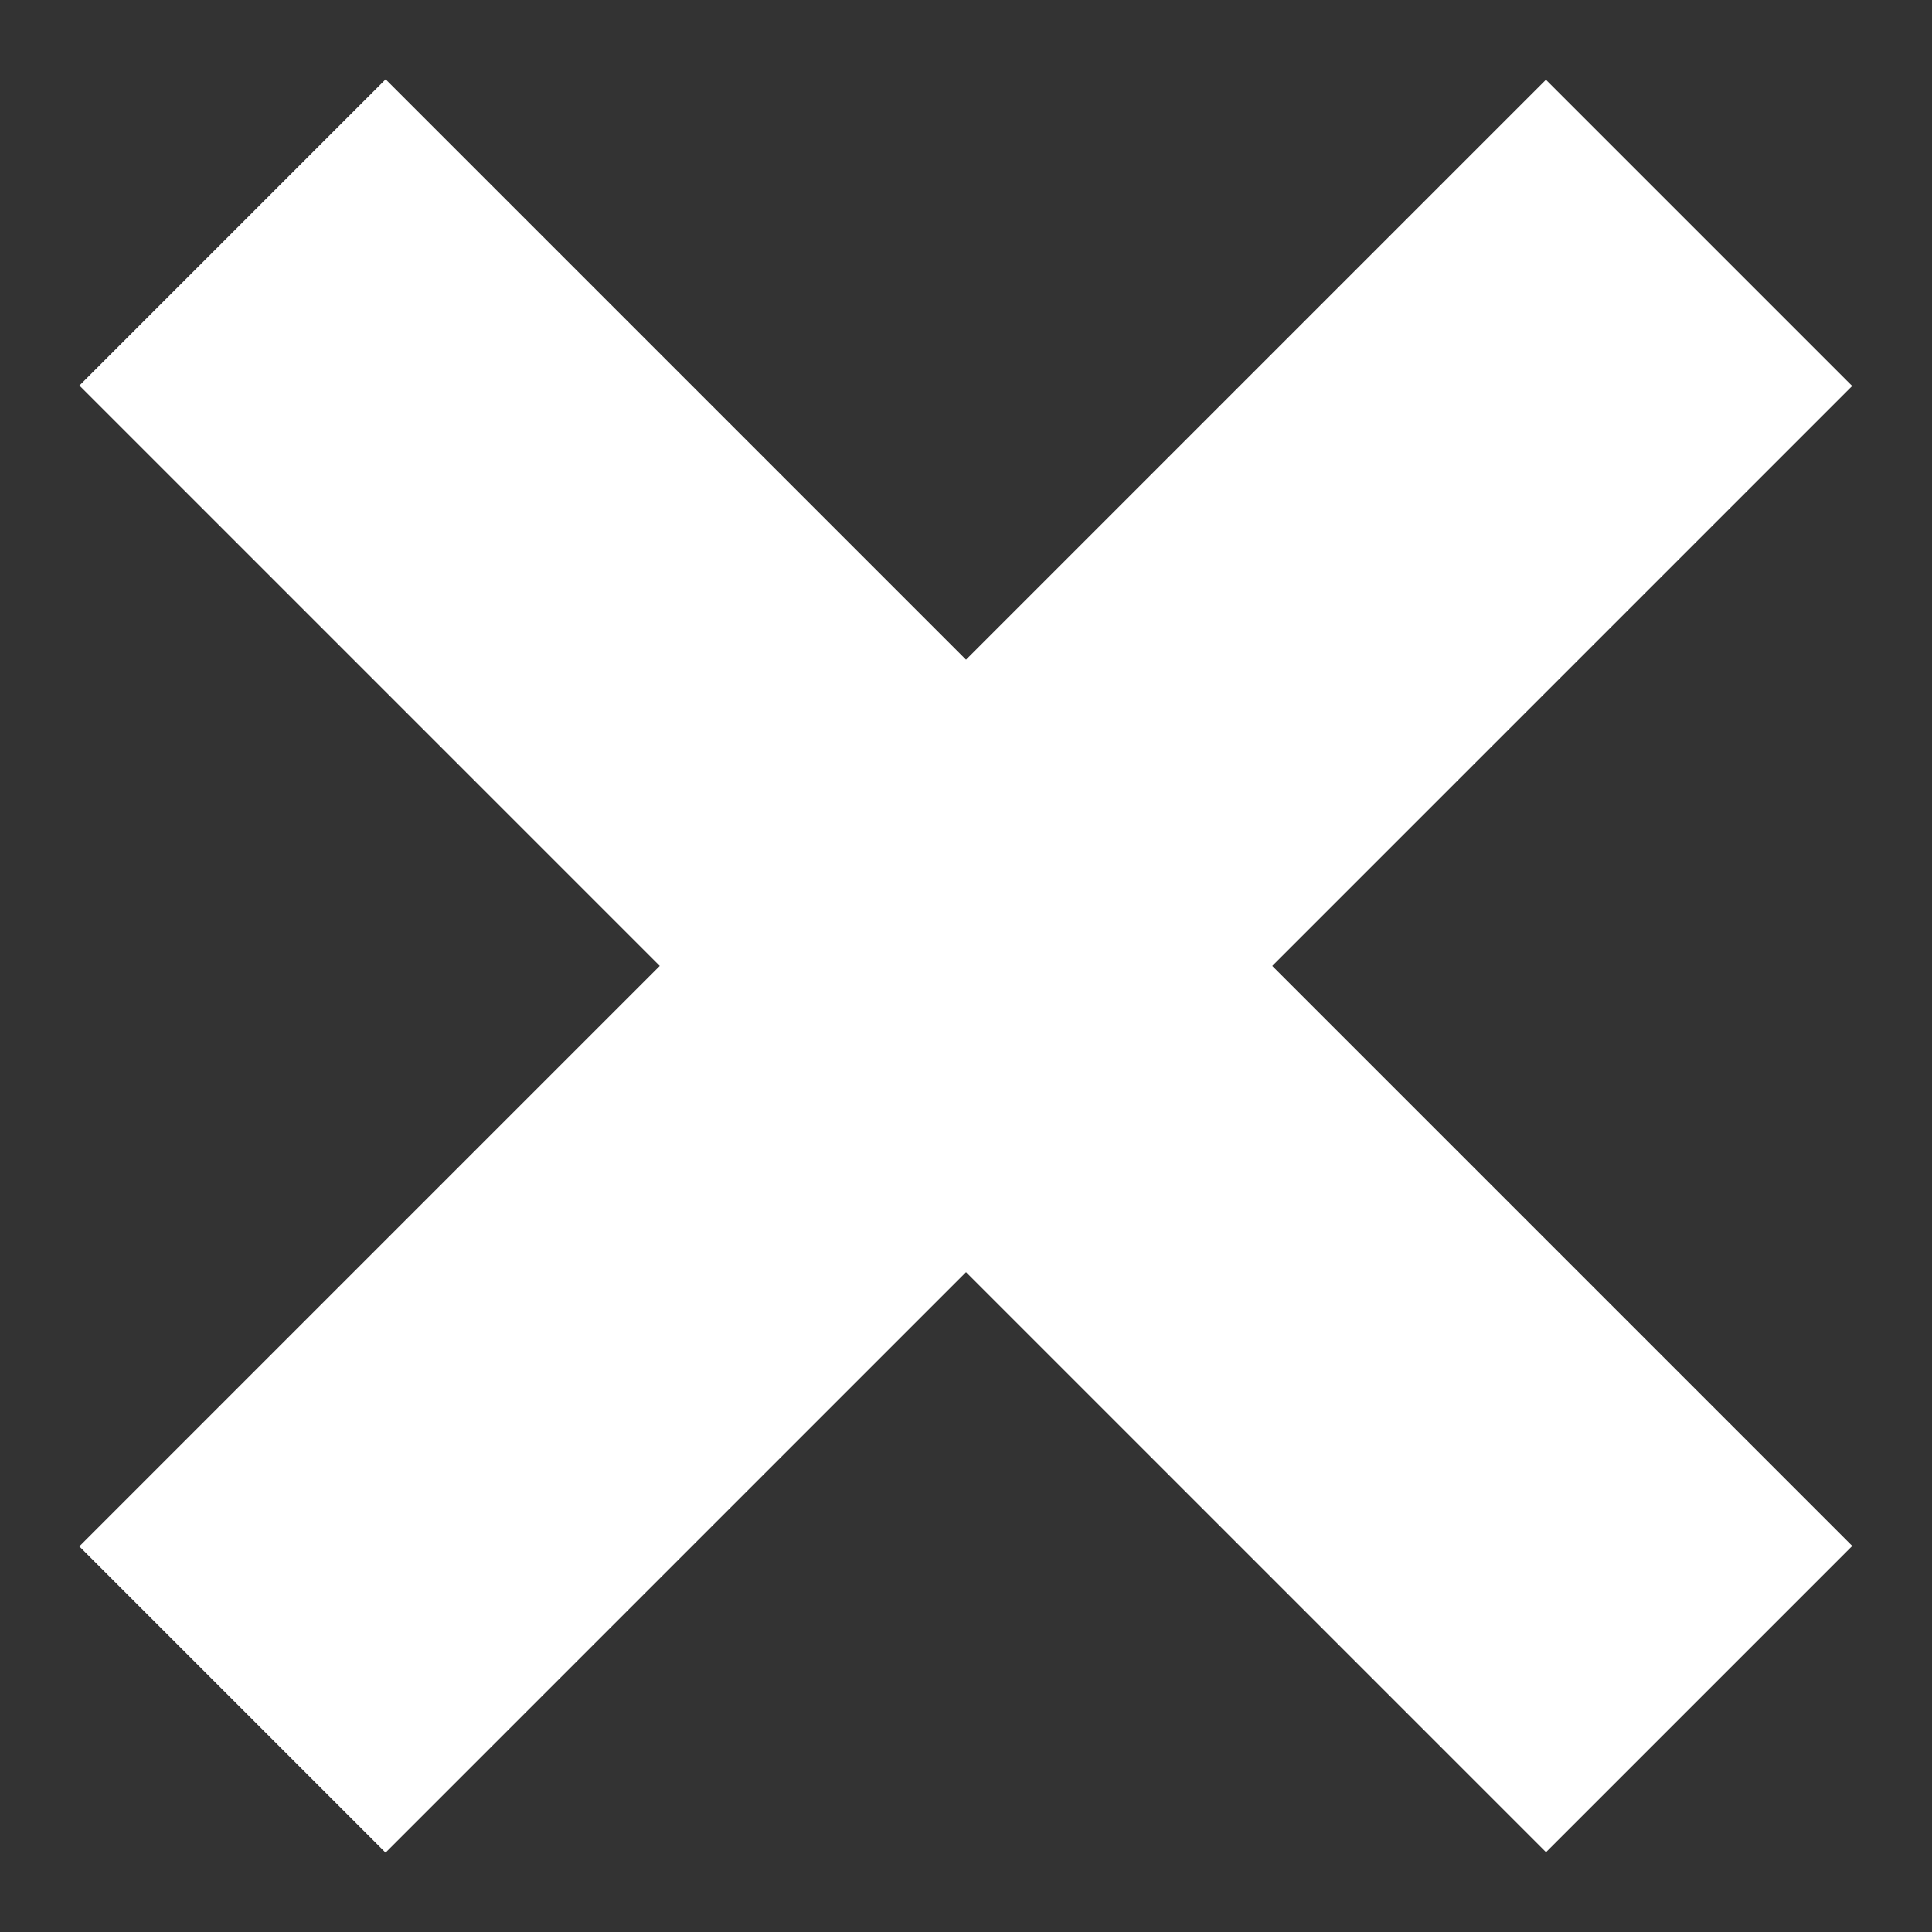<svg id="ezAjnX6MC1Q1" xmlns="http://www.w3.org/2000/svg" xmlns:xlink="http://www.w3.org/1999/xlink" viewBox="0 0 600 600" shape-rendering="geometricPrecision" text-rendering="geometricPrecision"><rect x="0" y="0" width="600" height="600" fill="#333333" stroke="none"/><g><rect width="393.057" height="79.698" rx="0" ry="0" transform="matrix(1.15-1.15 1.15 1.15 28.084 480.235)" fill="#fff" stroke="#fff" stroke-width="3"/><rect width="393.057" height="79.698" rx="0" ry="0" transform="matrix(1.15 1.15-1.15 1.15 119.765 28.084)" fill="#fff" stroke="#fff" stroke-width="3"/></g></svg>